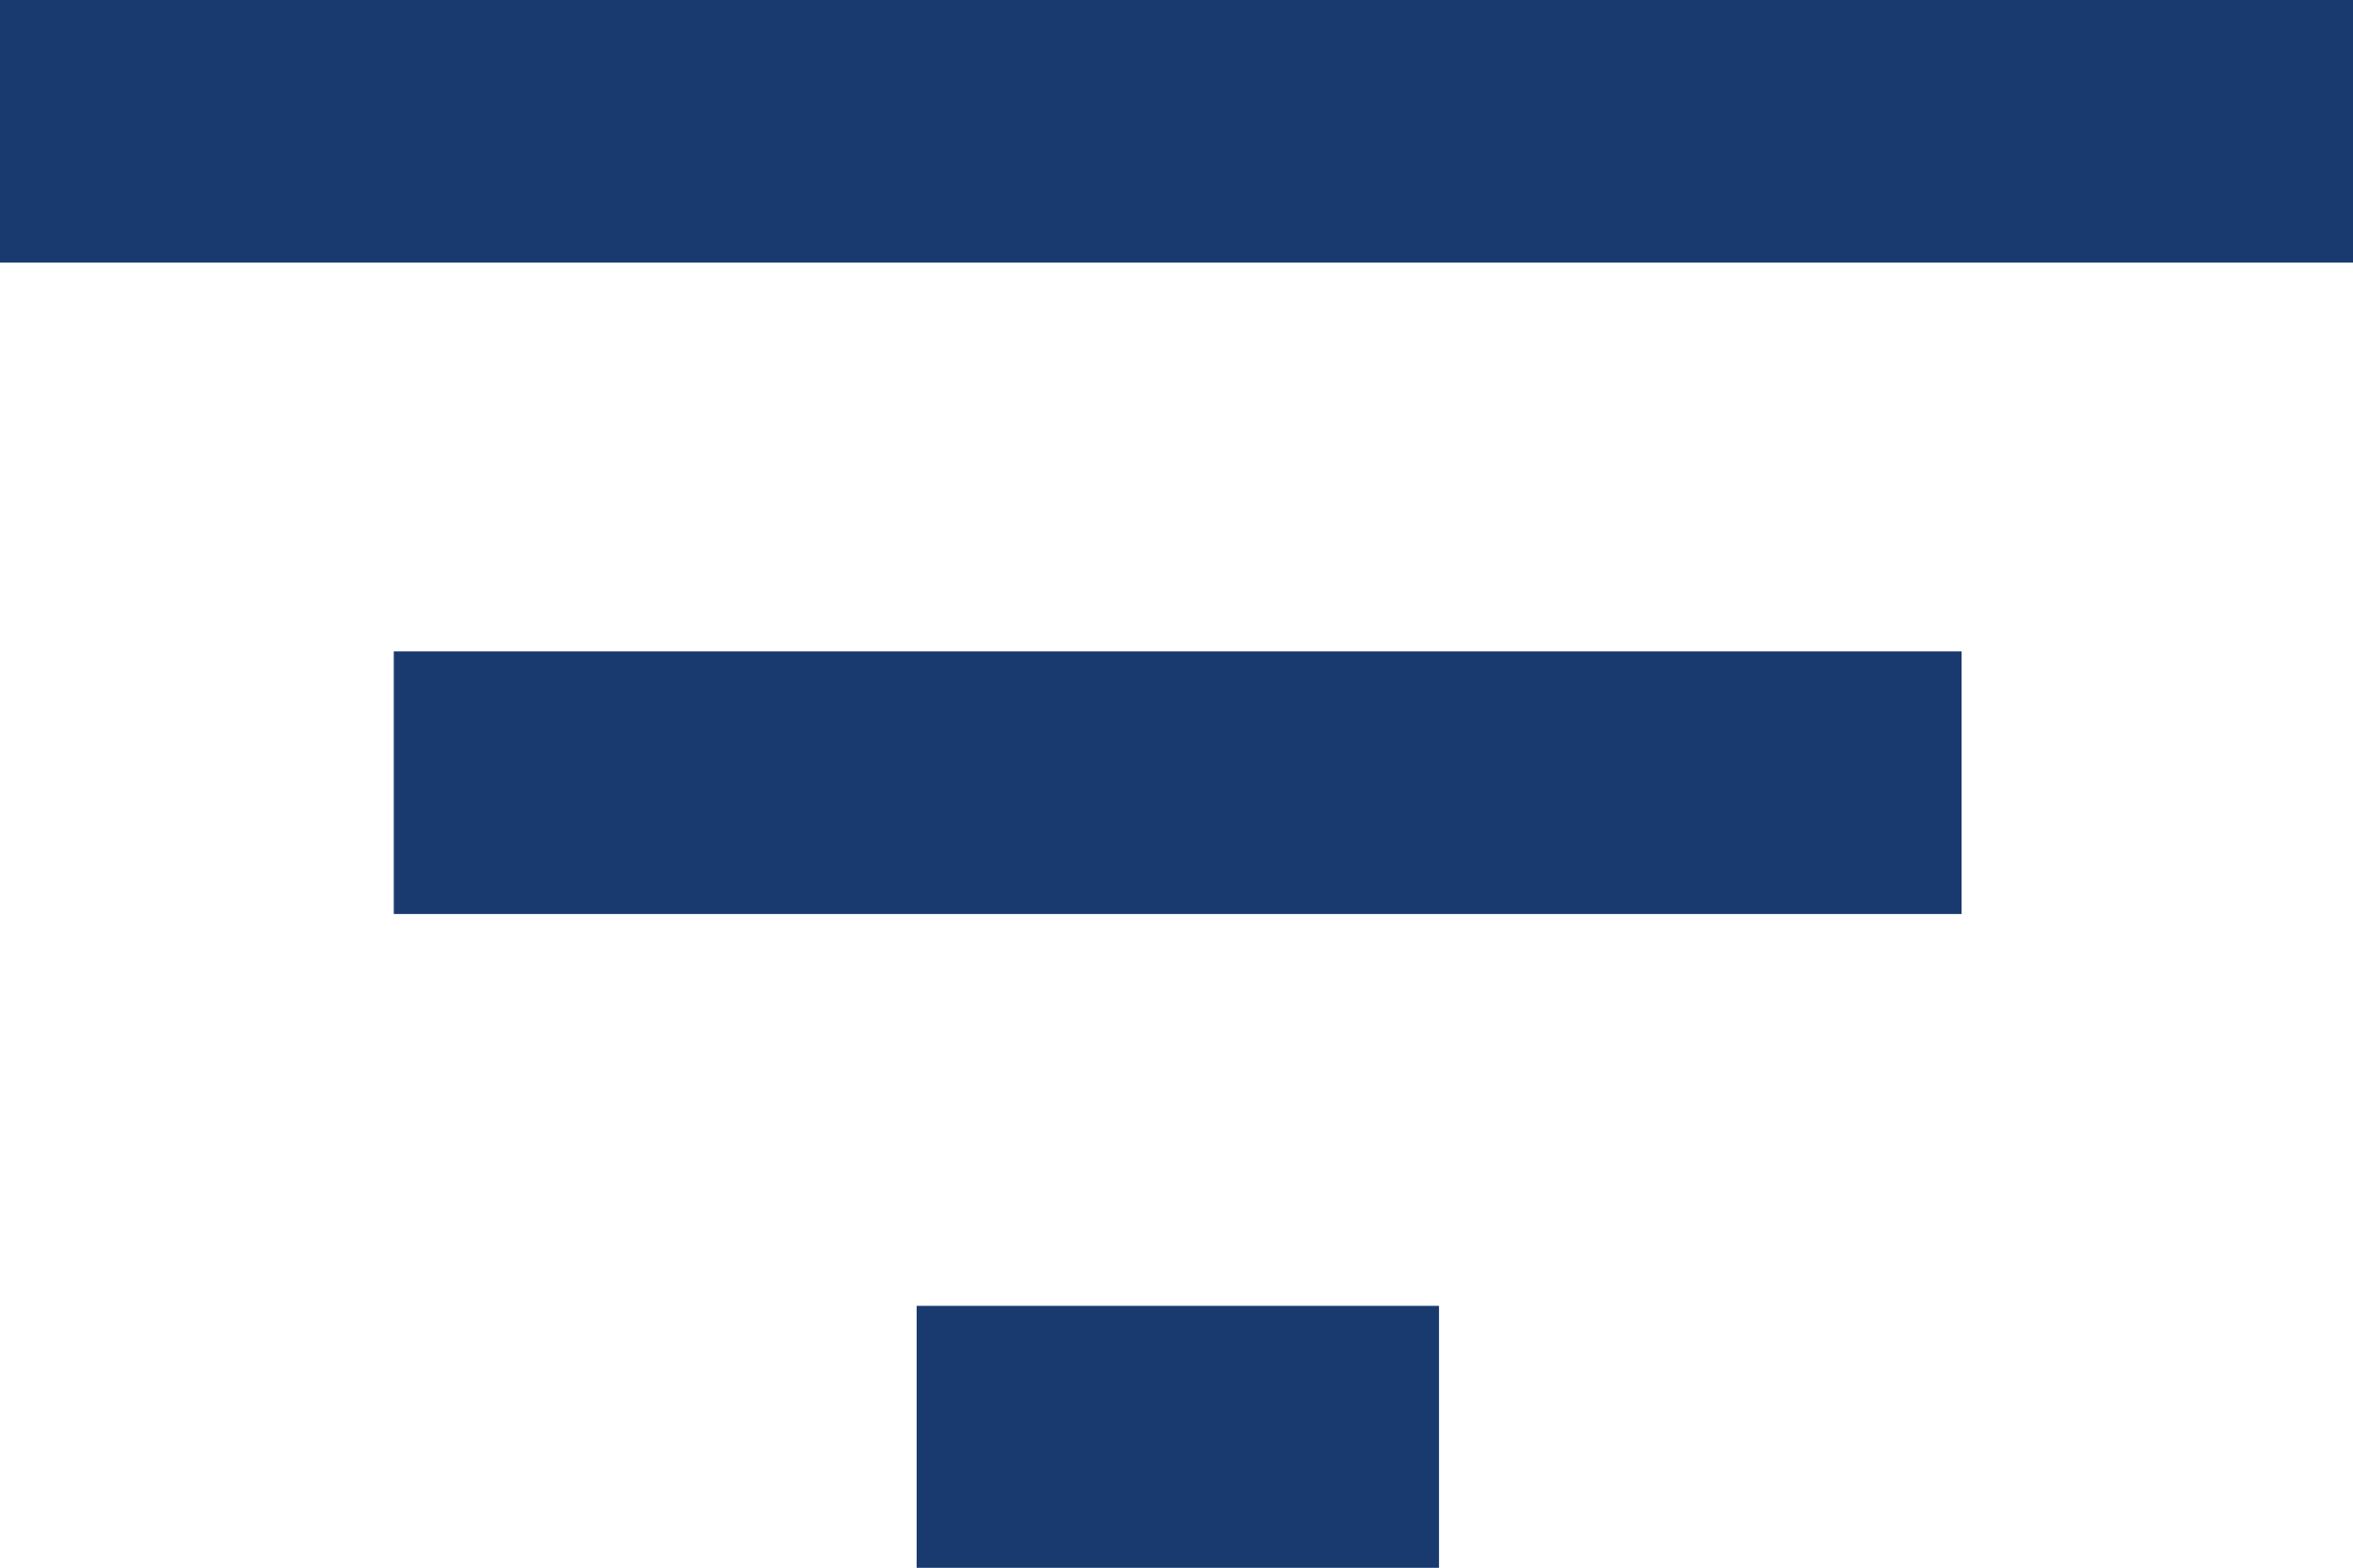 <svg xmlns="http://www.w3.org/2000/svg" id="filter" width="18.739" height="12.486" viewBox="0 0 18.739 12.486">
    <defs>
        <style>
            .filter-1{fill:#193a6f}
        </style>
    </defs>
    <g id="filter-2" data-name="filter">
        <path id="Path_10" d="M8.9 30.286h4.16V28.2H8.9zM1.6 17.8v2.091h18.739V17.8zm3.136 7.279h12.486v-2.091H4.736z" class="filter-1" data-name="Path 10" transform="translate(-1.6 -17.8)"/>
    </g>
</svg>
